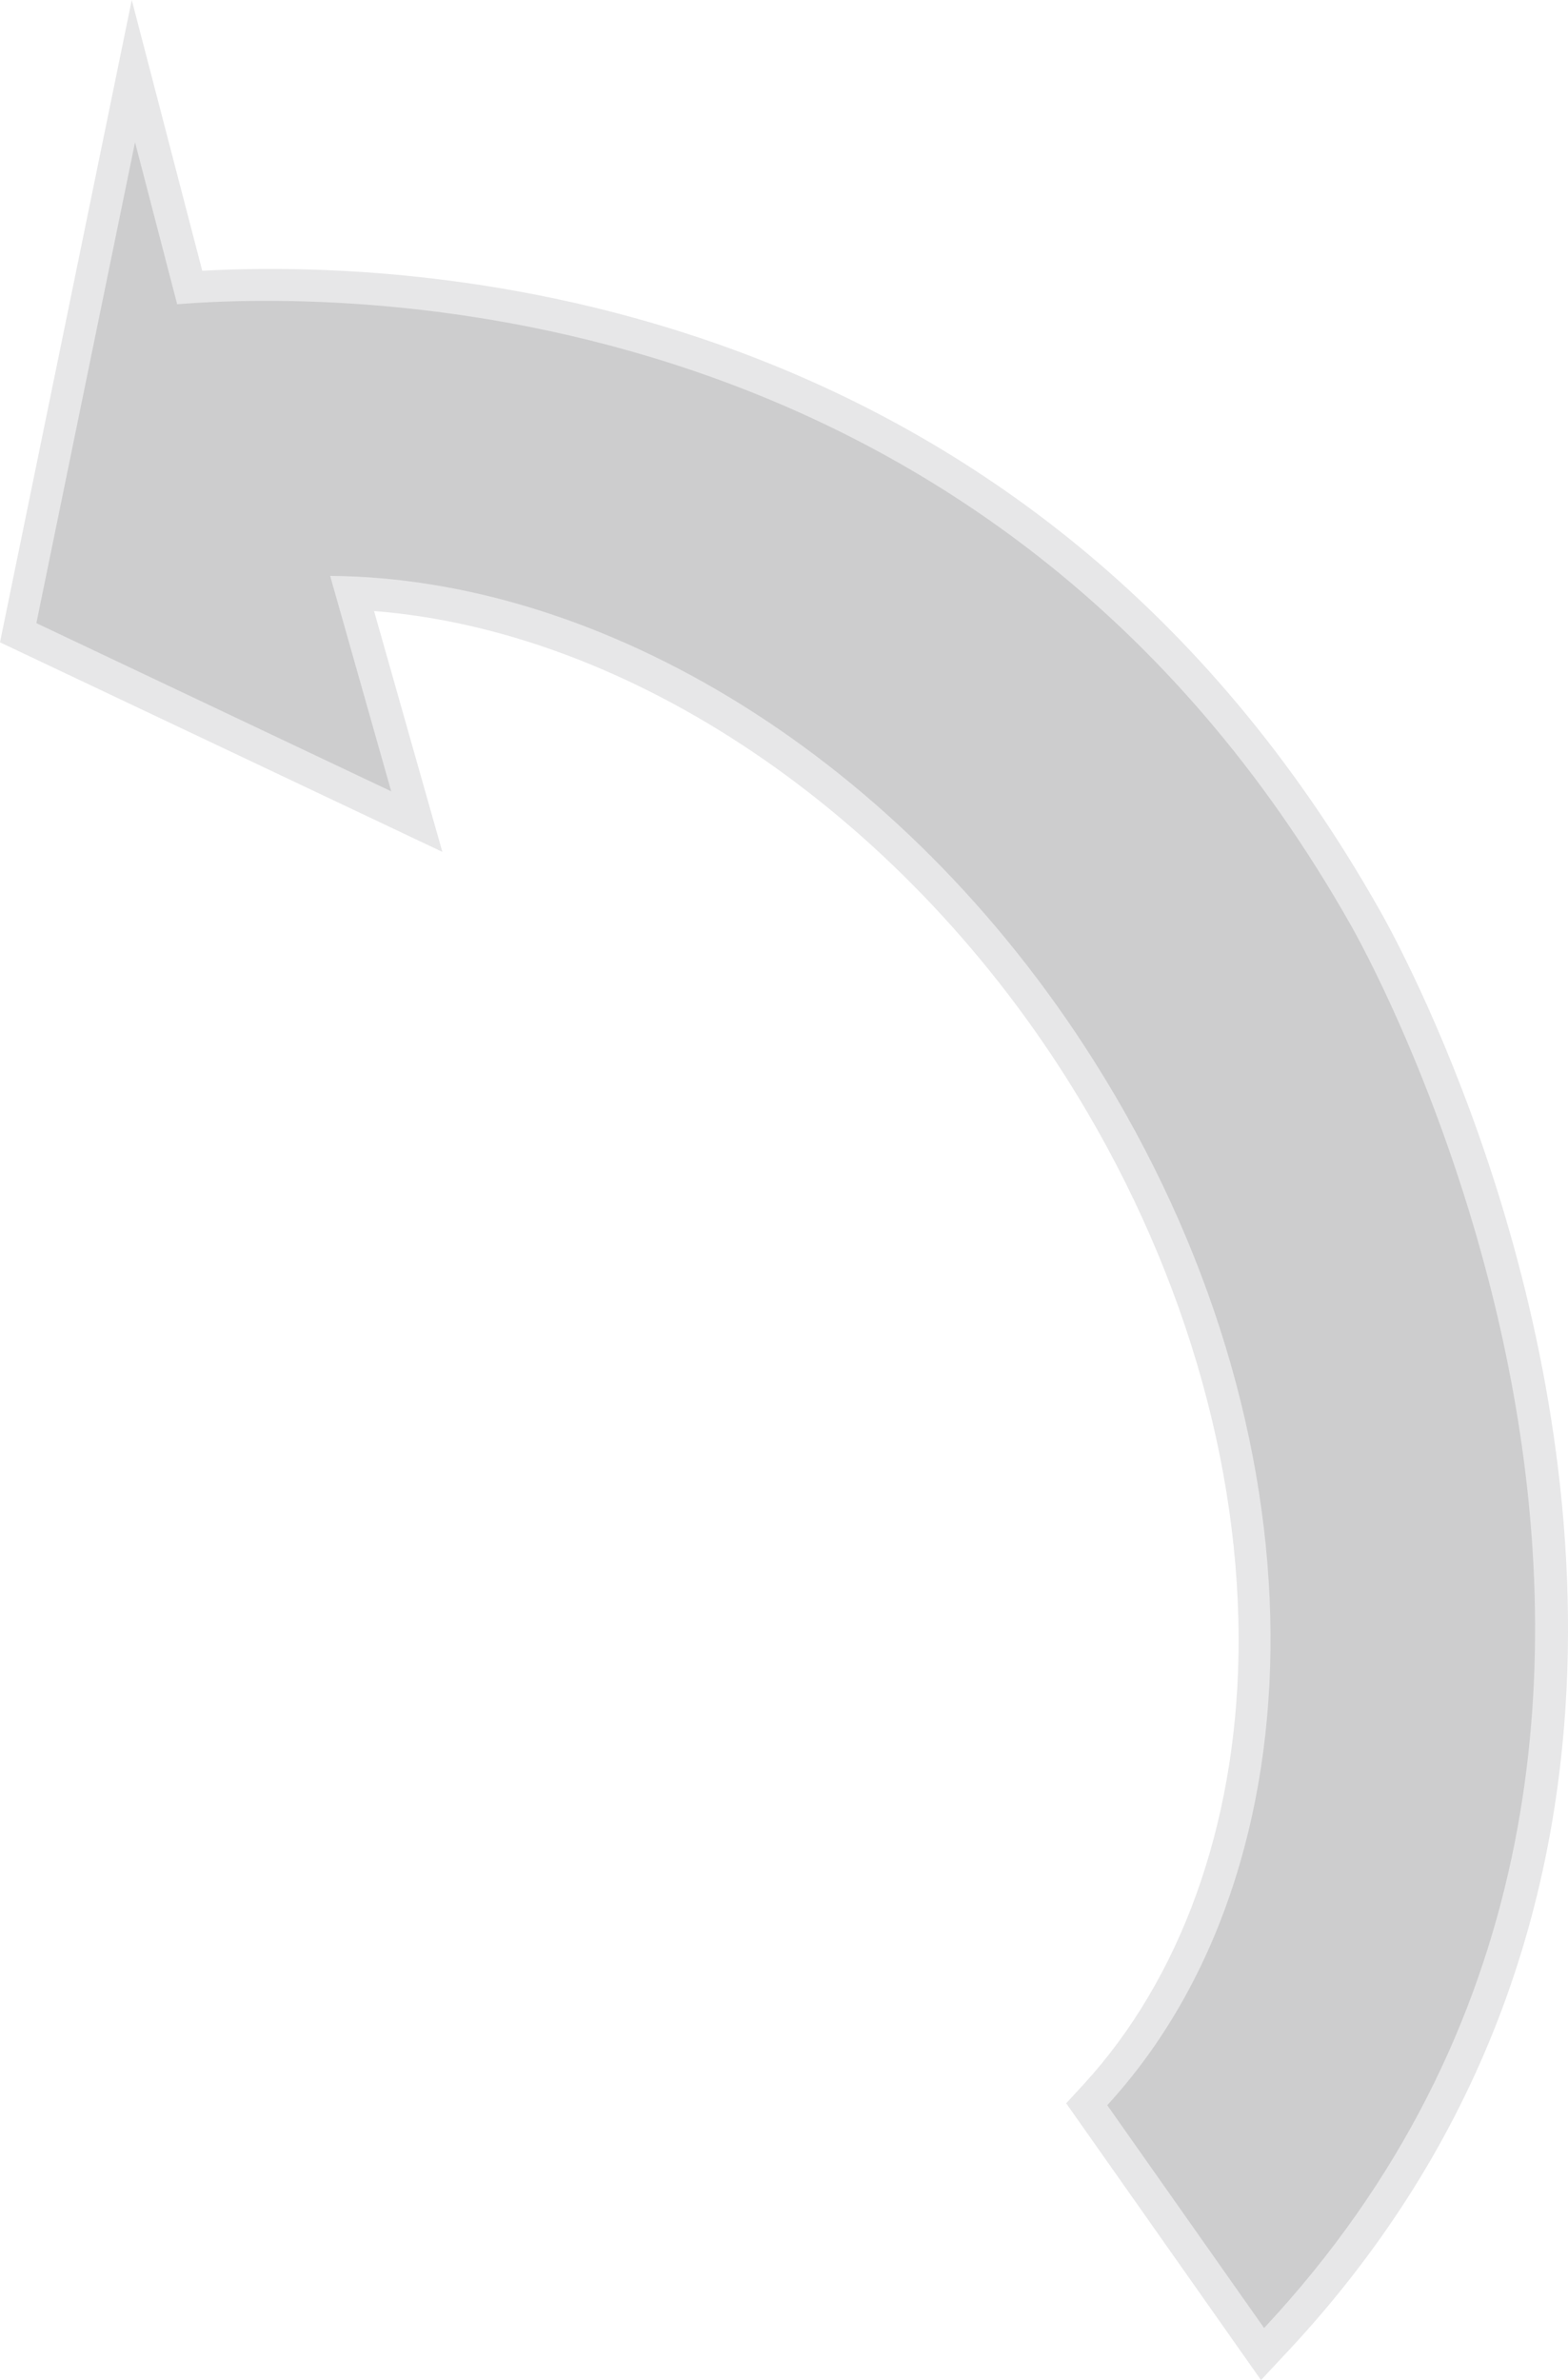 <svg version="1.1" id="图层_1" x="0px" y="0px" width="119.036px" height="180.652px" viewBox="0 0 119.036 180.652" enable-background="new 0 0 119.036 180.652" xml:space="preserve" xmlns:xml="http://www.w3.org/XML/1998/namespace" xmlns="http://www.w3.org/2000/svg" xmlns:xlink="http://www.w3.org/1999/xlink">
  <path fill="#E7E7E8" d="M104.75,69.102C78.051,21.802,31.911,19.654,15.354,20.552L10.003,0L0,48.754L33.582,64.66l-5.185-18.28
	C47.8,47.908,68.131,61.531,81,81.885c8.652,13.688,13.277,29.229,13.021,43.767c-0.229,12.979-4.401,24.534-11.742,32.54
	l-1.338,1.456l14.789,21.006l2.065-2.211c13.715-14.683,20.856-32.555,21.226-53.123C119.56,95.121,105.338,70.131,104.75,69.102z" class="color c1"/>
  <path fill="#CDCDCE" d="M84.058,159.792c16.599-18.095,16.789-51.124-1.013-79.274c-14.604-23.104-37.34-36.656-57.981-36.806
	l4.635,16.352L2.761,47.298l7.49-36.5l3.198,12.293c13.248-1.053,61.877-1.092,89.119,47.165c0,0,35.457,61.428-6.604,106.447" class="color c2"/>
</svg>